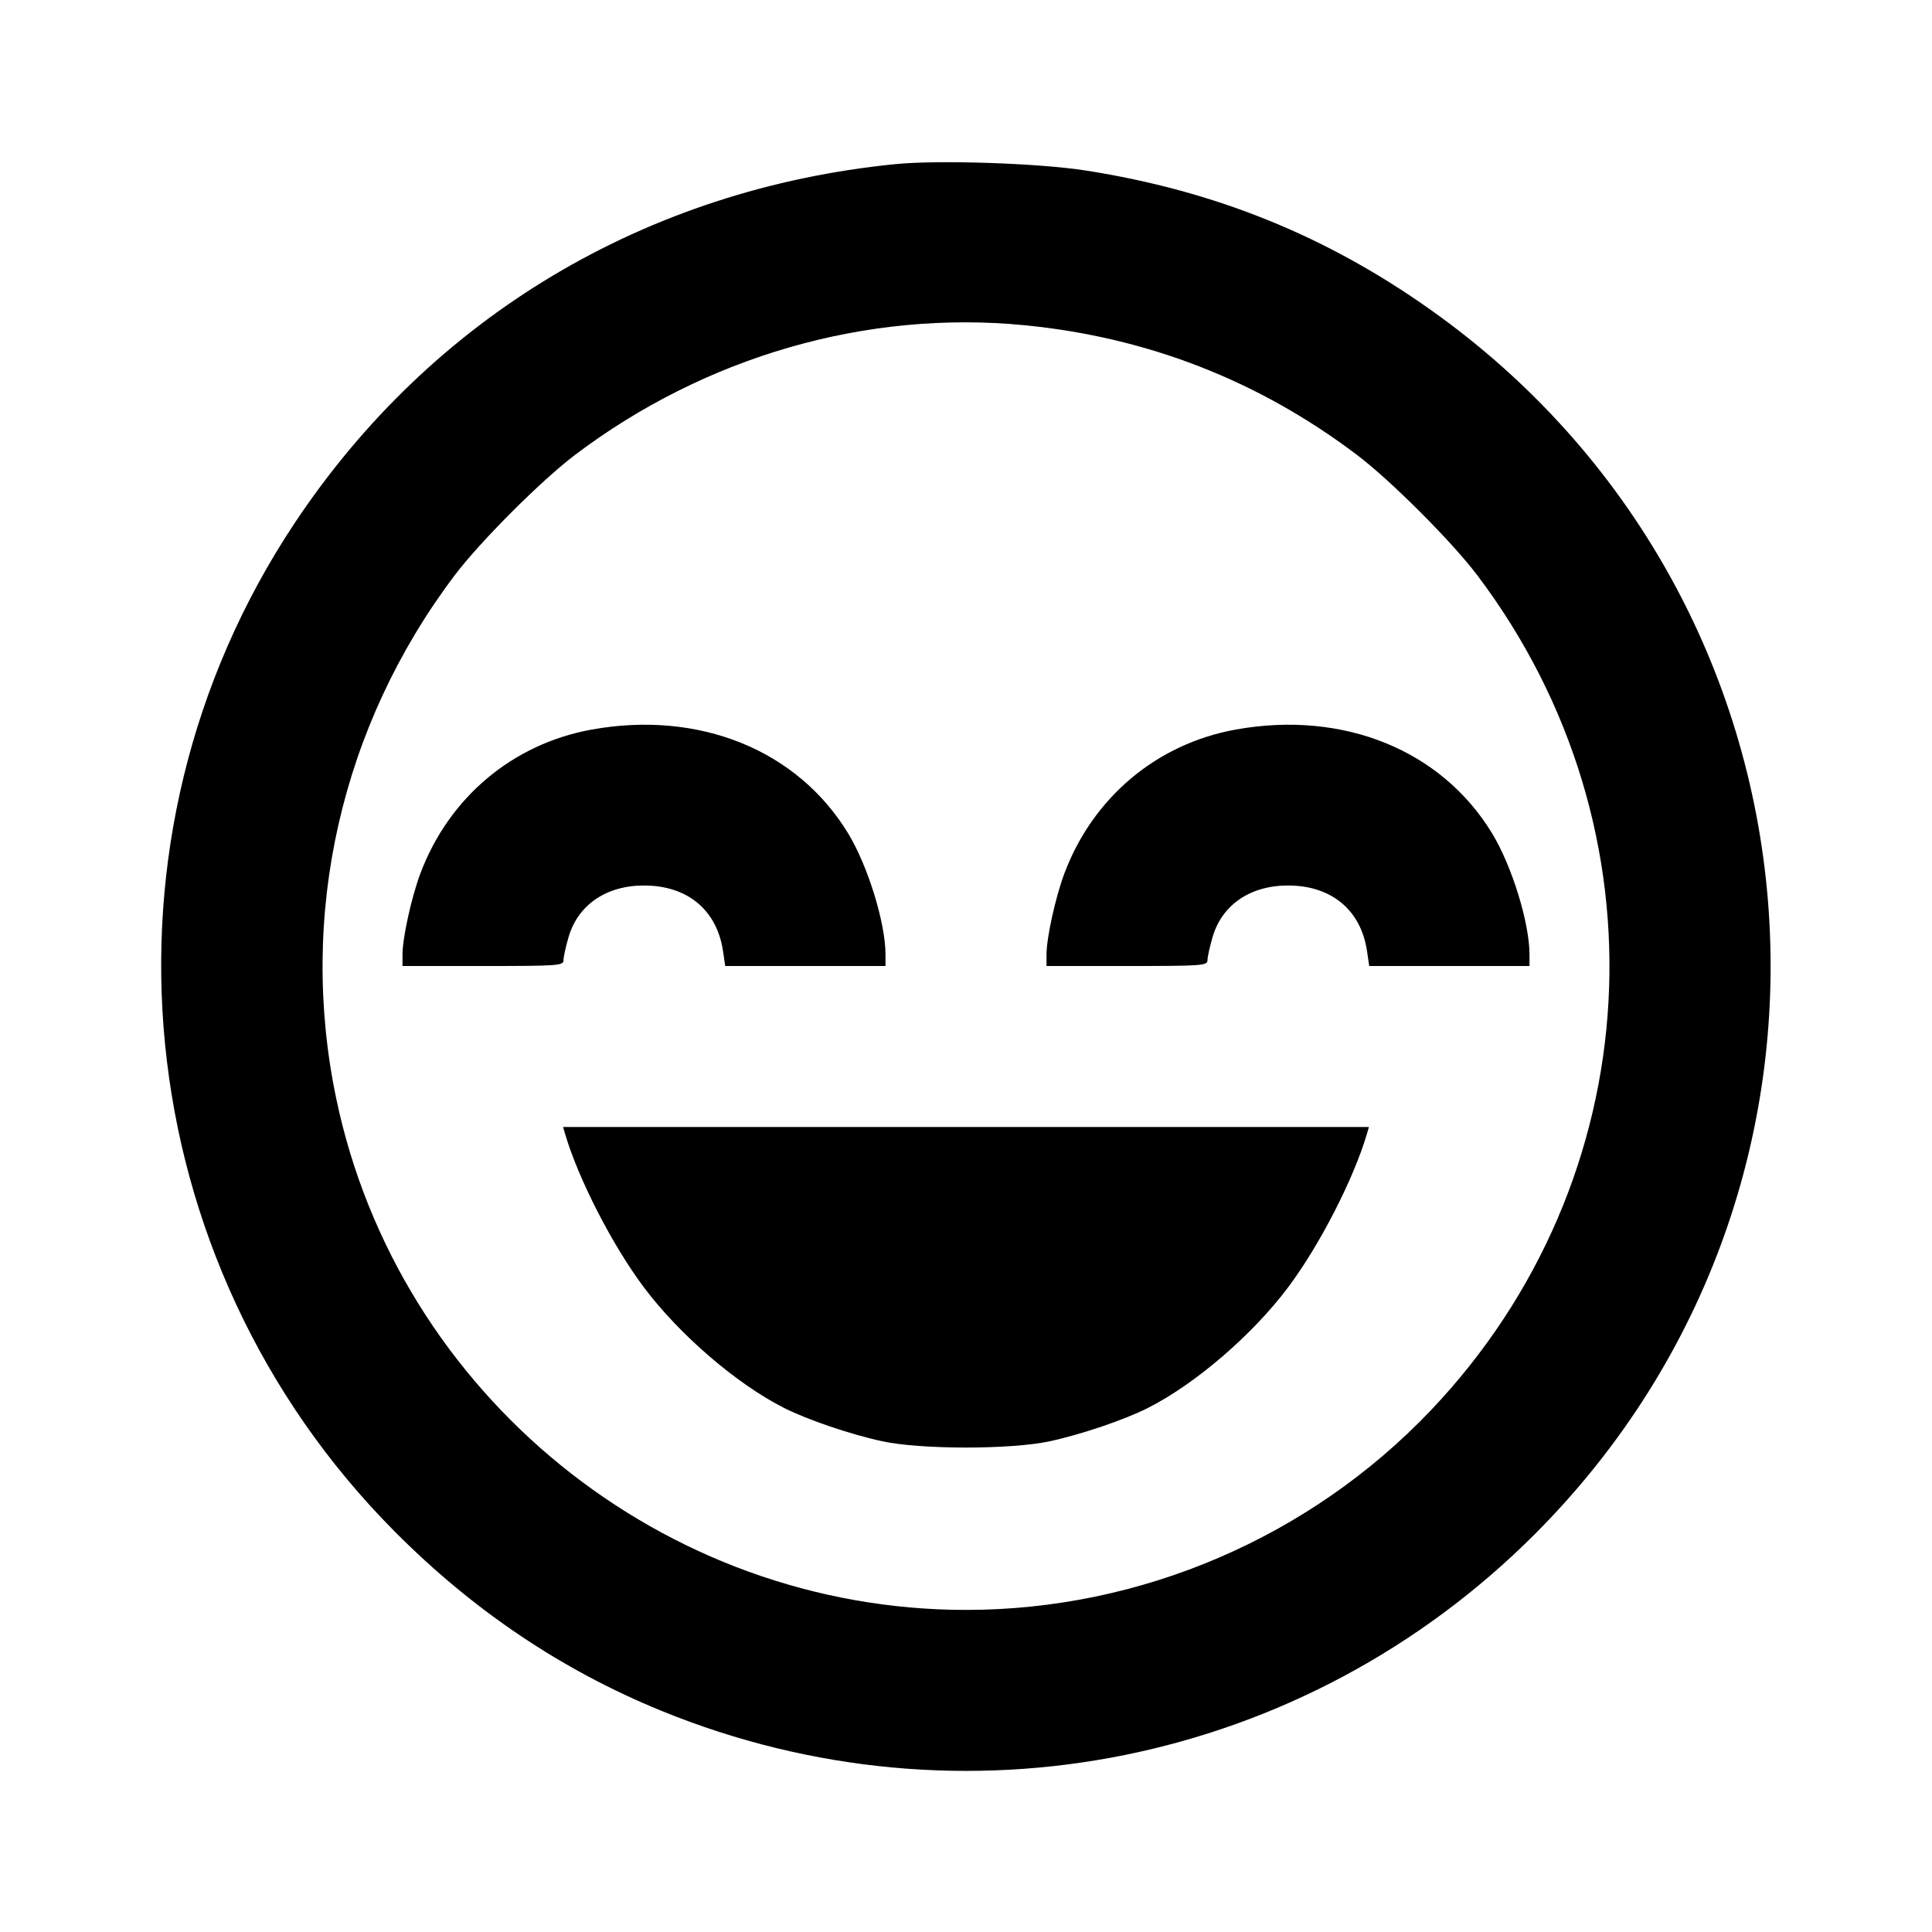 <svg viewBox="0 0 24 24" xmlns="http://www.w3.org/2000/svg"><path d="M11.120 2.039 C 8.020 2.349,5.361 3.939,3.659 6.500 C 1.048 10.428,1.568 15.667,4.900 19.022 C 5.878 20.007,6.984 20.750,8.220 21.254 C 11.958 22.779,16.203 21.920,19.062 19.062 C 23.445 14.678,22.834 7.442,17.778 3.853 C 16.479 2.930,15.094 2.370,13.493 2.119 C 12.909 2.027,11.660 1.985,11.120 2.039 M12.726 4.040 C 14.253 4.189,15.634 4.727,16.853 5.648 C 17.273 5.965,18.035 6.727,18.352 7.147 C 20.742 10.311,20.499 14.656,17.773 17.521 C 16.272 19.098,14.172 19.999,12.000 19.999 C 8.240 19.999,4.947 17.326,4.177 13.648 C 3.701 11.373,4.234 9.019,5.648 7.147 C 5.965 6.727,6.727 5.965,7.147 5.648 C 8.764 4.427,10.767 3.849,12.726 4.040 M7.350 9.063 C 6.370 9.240,5.578 9.905,5.223 10.848 C 5.112 11.143,5.000 11.650,5.000 11.858 L 5.000 12.000 6.000 12.000 C 6.940 12.000,7.000 11.996,7.000 11.927 C 7.000 11.887,7.029 11.757,7.064 11.637 C 7.182 11.239,7.532 11.000,8.000 11.000 C 8.539 11.000,8.904 11.303,8.981 11.811 L 9.009 12.000 10.005 12.000 L 11.000 12.000 11.000 11.858 C 11.000 11.465,10.782 10.758,10.536 10.353 C 9.906 9.316,8.686 8.822,7.350 9.063 M15.350 9.063 C 14.370 9.240,13.578 9.905,13.223 10.848 C 13.112 11.143,13.000 11.650,13.000 11.858 L 13.000 12.000 14.000 12.000 C 14.940 12.000,15.000 11.996,15.000 11.927 C 15.000 11.887,15.029 11.757,15.064 11.637 C 15.182 11.239,15.532 11.000,16.000 11.000 C 16.539 11.000,16.904 11.303,16.981 11.811 L 17.009 12.000 18.005 12.000 L 19.000 12.000 19.000 11.858 C 19.000 11.465,18.782 10.758,18.536 10.353 C 17.906 9.316,16.686 8.822,15.350 9.063 M7.021 14.090 C 7.187 14.650,7.608 15.470,7.996 15.988 C 8.436 16.577,9.150 17.192,9.740 17.490 C 10.031 17.637,10.569 17.820,10.960 17.904 C 11.439 18.008,12.561 18.008,13.040 17.904 C 13.431 17.820,13.969 17.637,14.260 17.490 C 14.850 17.192,15.564 16.577,16.004 15.988 C 16.392 15.470,16.813 14.650,16.979 14.090 L 17.005 14.000 12.000 14.000 L 6.995 14.000 7.021 14.090 " stroke="none" fill-rule="evenodd" fill="black"></path></svg>